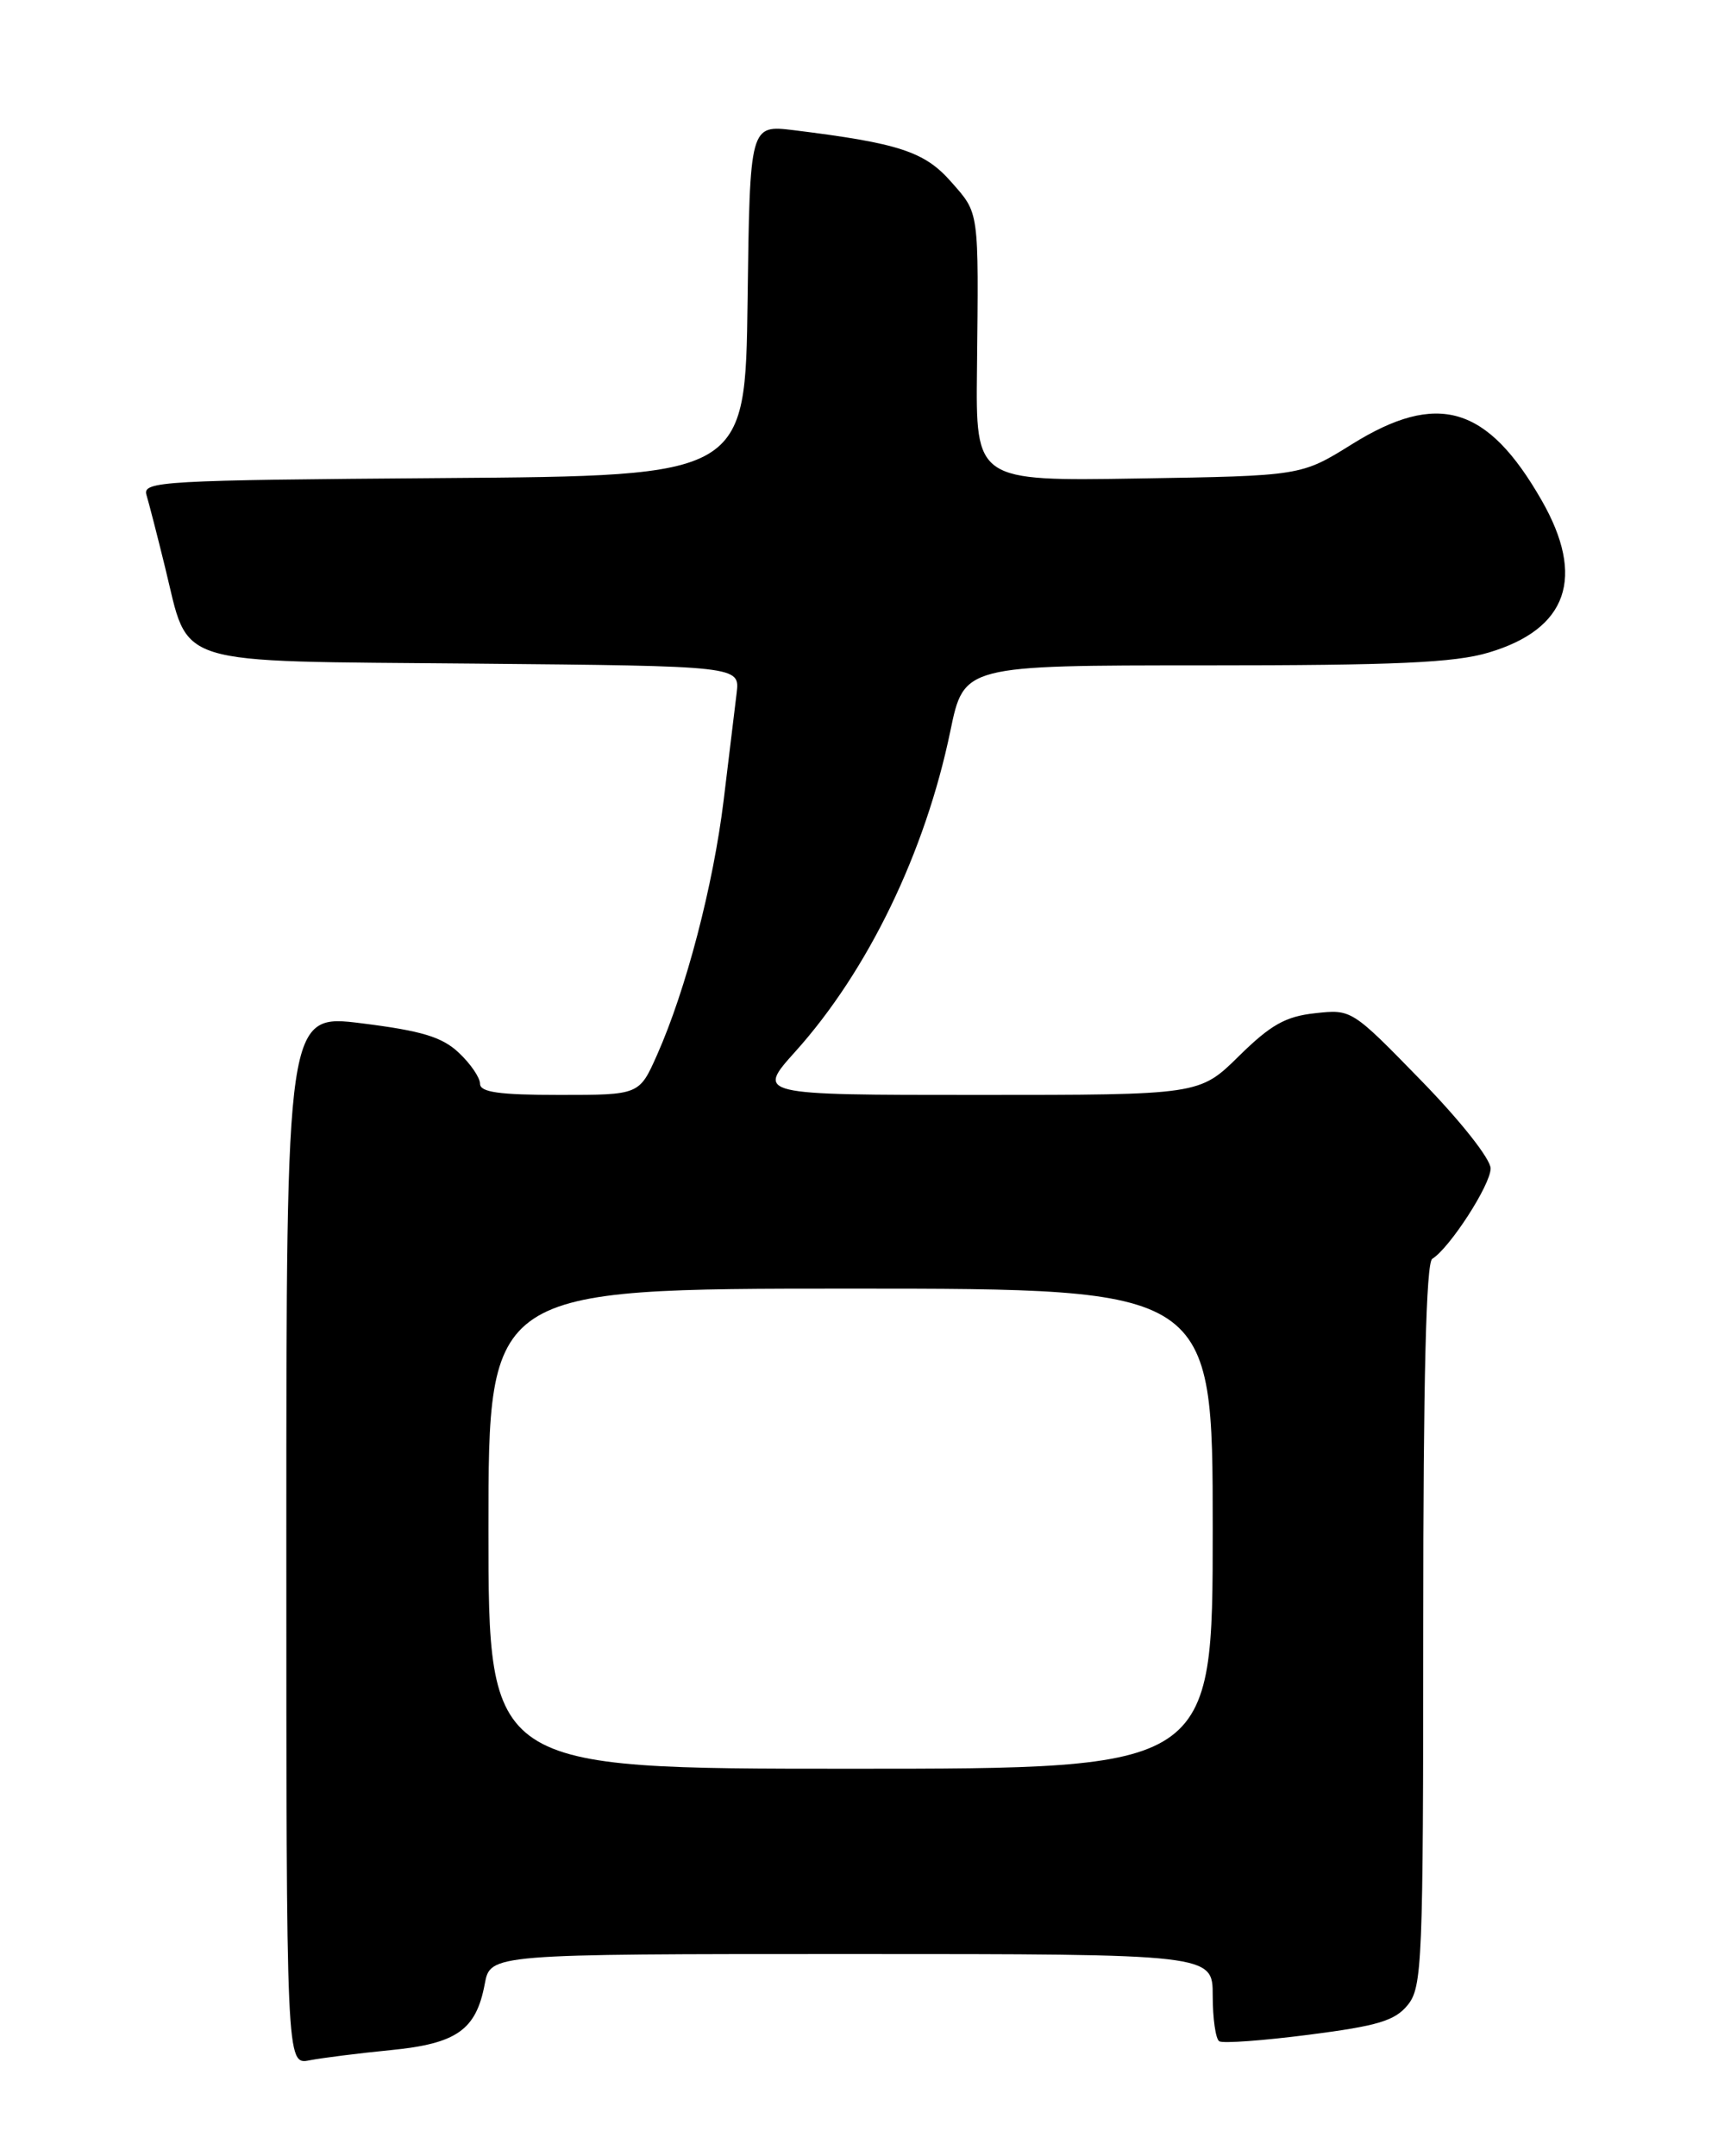 <?xml version="1.0" encoding="UTF-8" standalone="no"?>
<!DOCTYPE svg PUBLIC "-//W3C//DTD SVG 1.1//EN" "http://www.w3.org/Graphics/SVG/1.1/DTD/svg11.dtd" >
<svg xmlns="http://www.w3.org/2000/svg" xmlns:xlink="http://www.w3.org/1999/xlink" version="1.1" viewBox="0 0 204 256">
 <g >
 <path fill="currentColor"
d=" M 46.38 243.41 C 54.23 242.64 56.53 241.03 57.56 235.56 C 58.22 232.00 58.22 232.00 101.11 232.00 C 144.00 232.00 144.00 232.00 144.00 236.94 C 144.00 239.66 144.35 242.10 144.78 242.36 C 145.21 242.63 150.01 242.28 155.44 241.58 C 163.62 240.53 165.64 239.92 167.16 238.05 C 168.88 235.92 169.00 233.02 169.00 192.95 C 169.00 163.70 169.34 149.91 170.07 149.46 C 172.15 148.17 177.00 140.67 177.00 138.73 C 177.00 137.61 173.43 133.09 168.75 128.29 C 160.52 119.84 160.49 119.82 156.15 120.30 C 152.64 120.68 150.88 121.68 147.11 125.39 C 142.43 130.00 142.43 130.00 116.12 130.00 C 89.81 130.00 89.81 130.00 94.45 124.84 C 103.06 115.26 109.87 101.19 112.85 86.78 C 114.46 79.00 114.46 79.00 143.05 79.00 C 165.74 79.00 172.70 78.69 176.76 77.48 C 186.16 74.69 188.29 68.53 183.05 59.39 C 176.61 48.15 170.69 46.41 160.52 52.75 C 154.50 56.50 154.50 56.50 135.18 56.81 C 115.86 57.12 115.86 57.12 116.01 43.81 C 116.21 24.78 116.30 25.41 112.95 21.60 C 109.79 18.00 106.78 17.01 94.27 15.46 C 89.04 14.82 89.04 14.82 88.77 35.66 C 88.50 56.50 88.50 56.50 52.69 56.76 C 19.22 57.01 16.91 57.14 17.39 58.76 C 17.68 59.72 18.67 63.56 19.59 67.31 C 22.55 79.30 19.86 78.45 56.34 78.79 C 87.86 79.08 87.86 79.08 87.47 82.29 C 87.26 84.06 86.57 89.78 85.93 95.00 C 84.69 105.15 81.46 117.51 78.02 125.25 C 75.91 130.00 75.91 130.00 66.45 130.00 C 59.27 130.00 57.00 129.68 57.00 128.67 C 57.00 127.95 55.87 126.29 54.48 124.99 C 52.50 123.12 50.09 122.39 42.98 121.50 C 34.00 120.37 34.00 120.37 34.00 182.77 C 34.00 245.16 34.00 245.16 36.75 244.62 C 38.26 244.33 42.60 243.78 46.38 243.41 Z  M 58.00 181.50 C 58.00 153.00 58.00 153.00 101.00 153.00 C 144.00 153.00 144.00 153.00 144.00 181.50 C 144.00 210.00 144.00 210.00 101.00 210.00 C 58.00 210.00 58.00 210.00 58.00 181.50 Z "/>
</g>
</svg>